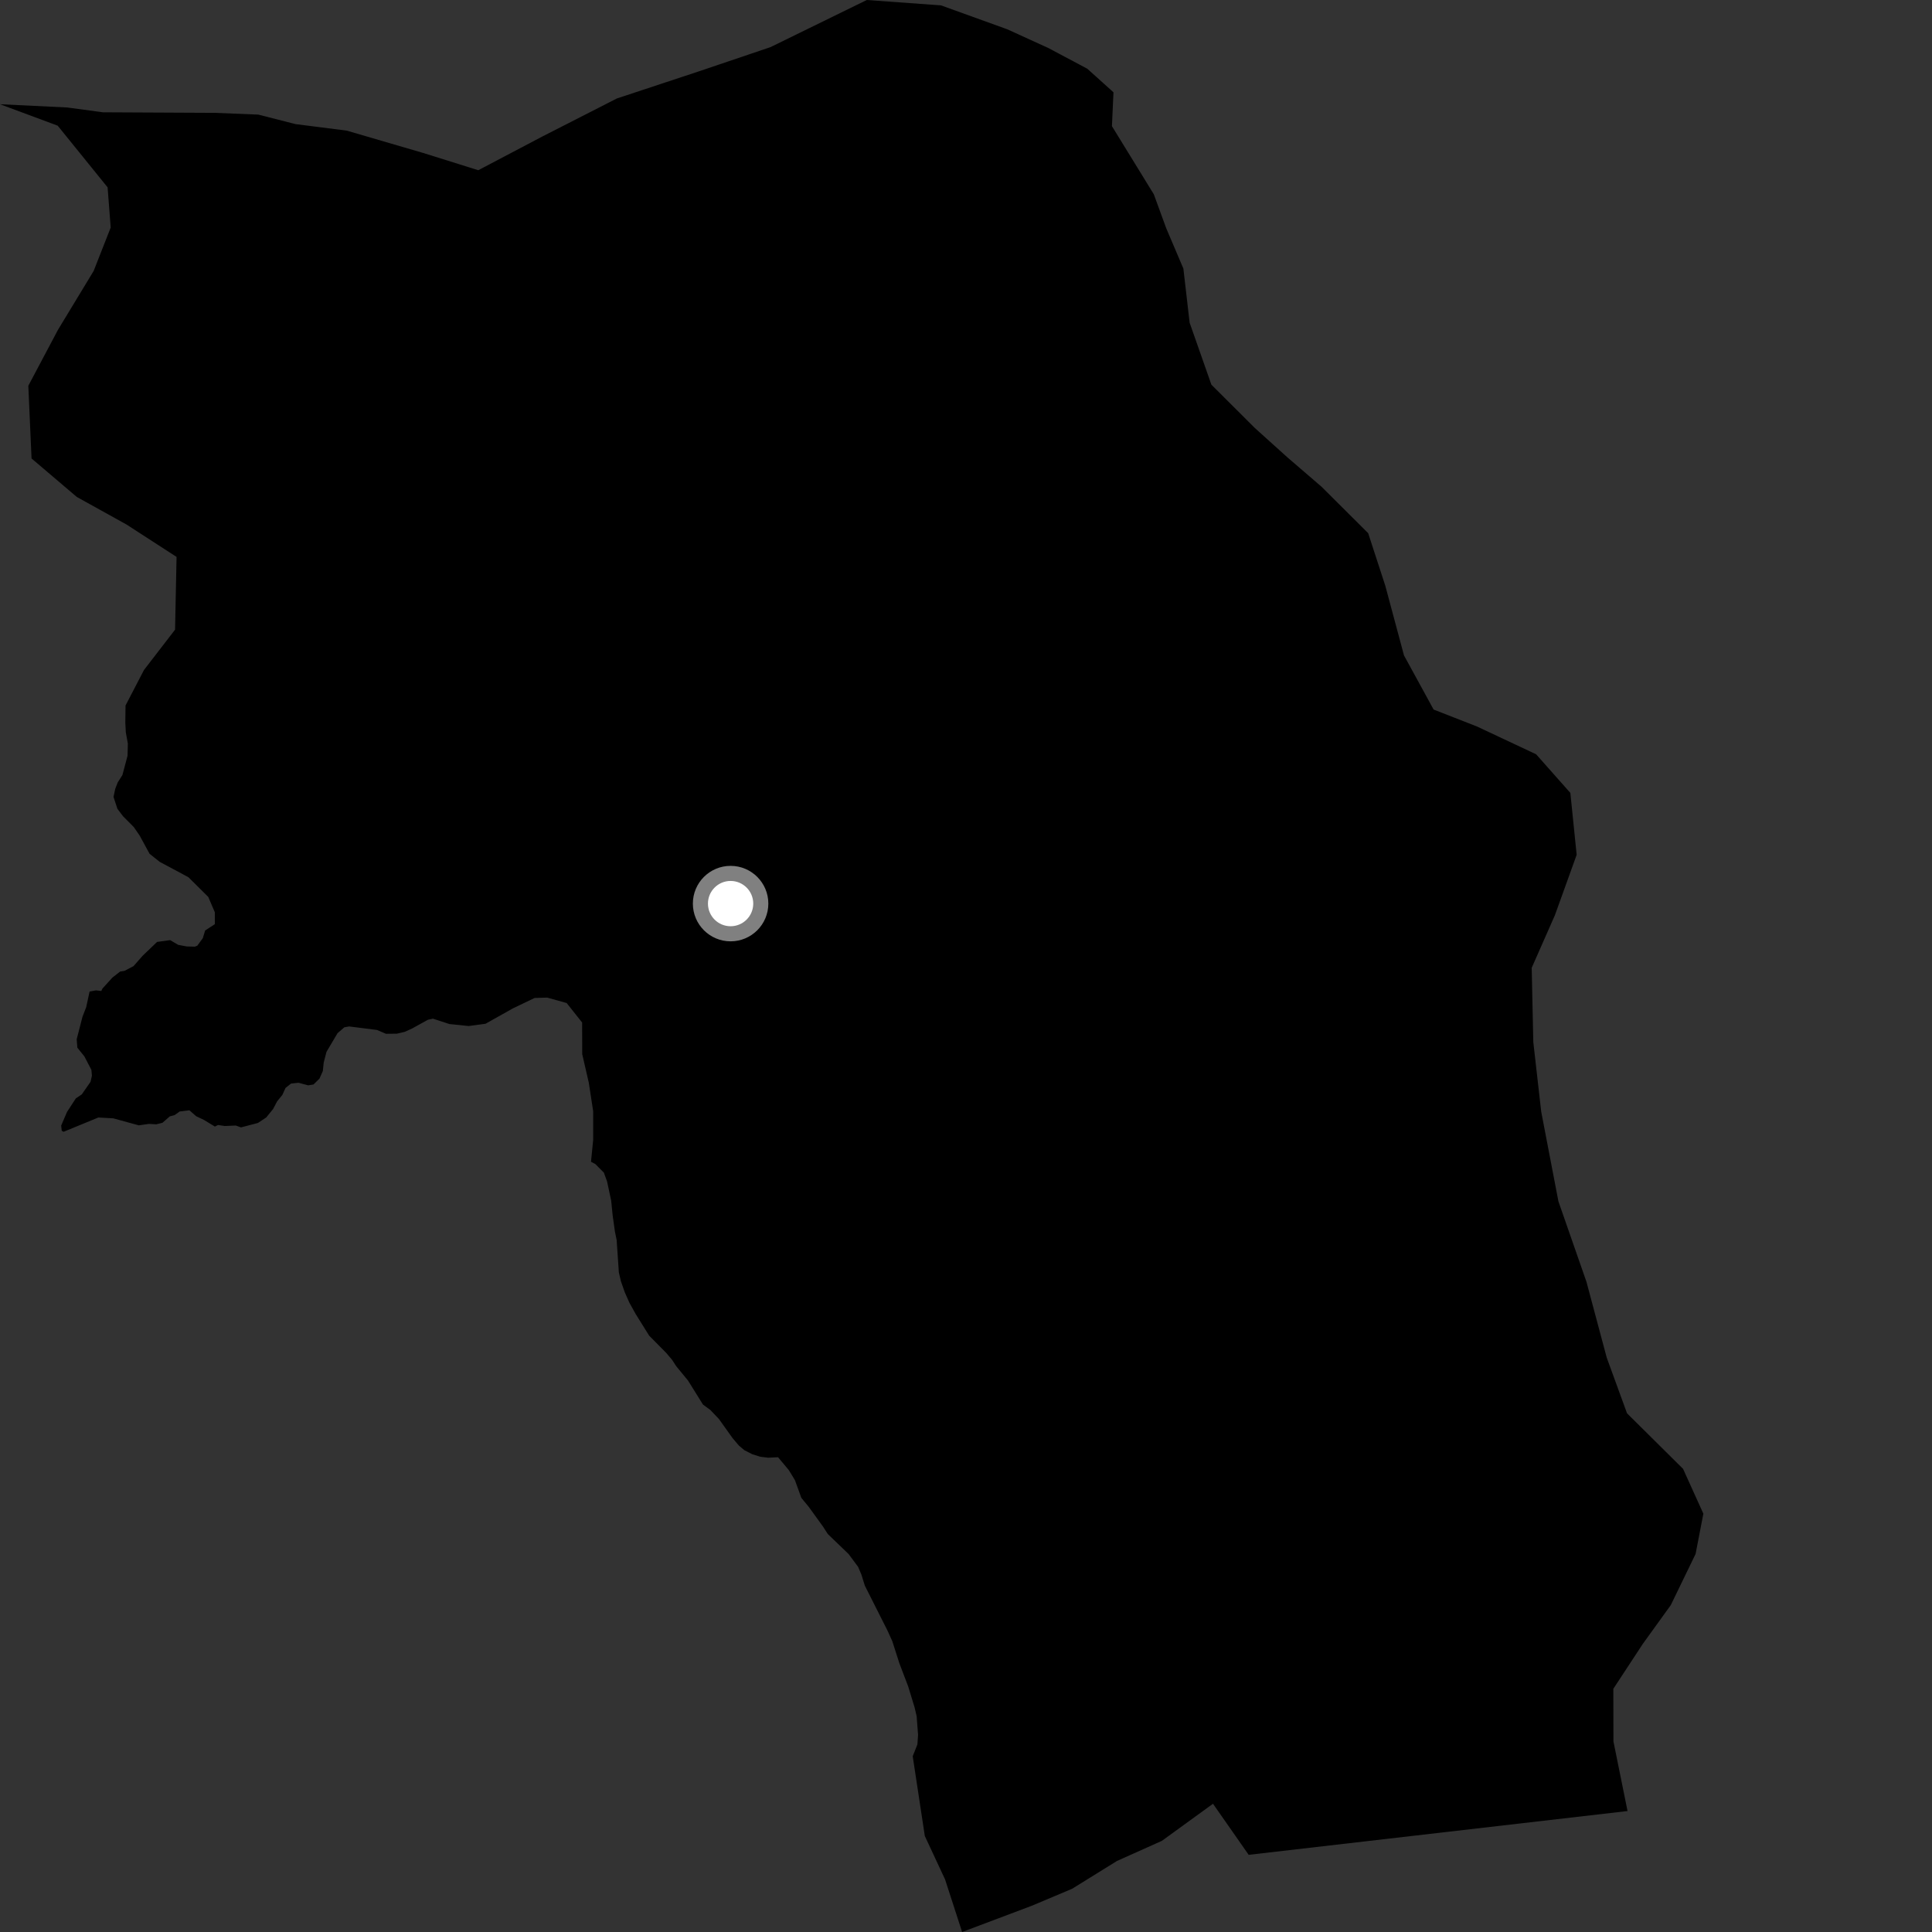 <?xml version="1.0" encoding="utf-8" ?>
<svg baseProfile="full" height="1024" version="1.1" width="1024" xmlns="http://www.w3.org/2000/svg" xmlns:ev="http://www.w3.org/2001/xml-events" xmlns:xlink="http://www.w3.org/1999/xlink"><rect width="100%" height="100%" fill="#333333" stroke="none"/><defs /><polygon fill="black" points="627.214,142.349 618.14,121.017 611.546,102.979 589.348,66.864 590.165,48.919 576.337,36.471 555.948,25.596 533.867,15.52 498.744,2.845 459.421,0.0 408.383,24.977 370.556,37.773 326.942,52.197 287.367,72.396 253.497,90.22 223.993,80.981 183.768,69.232 156.635,65.782 136.928,60.746 113.856,59.815 54.558,59.519 35.602,56.966 0.0,55.247 30.575,66.608 57.032,99.3 58.668,120.61 49.635,143.619 30.699,174.864 15.013,204.46 16.72,242.998 40.7,263.39 67.122,278.045 93.58,295.177 92.788,333.732 76.311,355.113 66.531,373.932 66.421,383.137 66.691,388.196 67.762,394.065 67.605,400.53 64.898,410.763 62.369,414.74 61.068,418.145 60.162,422.364 62.225,428.662 65.148,432.557 70.888,438.335 74.013,442.848 79.274,452.523 84.671,456.821 99.859,464.937 110.378,475.387 113.871,483.529 113.887,489.814 108.741,493.164 107.491,497.246 104.571,501.249 103.235,501.759 98.944,501.636 94.475,500.802 90.172,498.283 83.258,499.232 75.563,506.612 70.768,512.075 65.986,514.572 63.664,514.944 59.611,518.108 54.287,523.973 53.688,525.24 50.866,524.916 47.487,525.535 45.68,533.856 43.729,538.865 40.65,550.82 40.996,555.286 44.741,559.936 48.444,567.059 48.723,570.147 47.999,573.358 43.354,580.035 40.199,582.17 35.508,589.369 32.428,596.58 32.718,599.339 33.709,599.868 52.123,592.302 60.062,592.745 73.562,596.455 78.966,595.684 82.805,595.914 86.107,595.101 89.97,591.715 92.563,591.015 95.214,589.114 100.378,588.475 104.021,591.656 108.061,593.559 113.904,597.105 115.54,596.274 119.147,596.804 124.96,596.555 127.728,597.542 136.699,595.196 141.104,592.28 144.76,587.778 146.859,583.782 149.661,580.306 151.335,576.628 154.283,574.306 158.236,573.89 163.347,575.256 166.183,574.792 169.329,571.679 171.114,567.657 171.574,563.172 173.05,557.495 178.917,547.586 182.519,544.484 185.082,544.037 199.864,545.91 204.554,547.931 210.33,547.873 214.536,546.891 218.373,545.152 226.831,540.482 229.467,539.921 238.197,542.759 248.4,543.818 257.333,542.613 271.871,534.451 283.362,528.938 290.036,528.751 300.33,531.623 308.54,541.958 308.588,558.722 312.075,573.865 314.4,589.007 314.399,604.158 313.242,615.745 315.553,616.981 320.075,621.536 321.765,626.22 323.934,636.37 324.731,644.265 325.927,652.779 326.835,657.236 328.009,674.423 329.096,679.09 331.169,685 333.627,690.526 336.916,696.456 344.09,707.946 353.117,717.073 356.251,720.786 358.386,724.078 364.652,731.705 372.587,744.436 376.551,747.365 381.069,752.13 388.269,762.217 391.582,766.14 394.547,768.645 398.723,770.772 402.916,772.098 407.147,772.617 412.388,772.364 418.075,779.172 421.332,784.517 424.724,793.888 428.632,798.643 436.221,809.136 438.732,813.049 449.754,823.65 454.811,830.447 456.541,834.53 458.389,840.439 470.464,864.389 472.95,869.9 476.669,881.521 481.398,893.96 484.752,904.949 485.842,909.619 486.592,919.534 486.247,924.579 483.758,930.852 490.173,973.119 500.894,996.102 509.941,1024.0 546.878,1010.09 568.24,1001.092 592.023,986.347 615.813,975.692 642.911,956.028 661.823,983.097 862.627,959.886 855.155,922.981 855.101,895.089 870.737,871.274 885.553,850.732 898.698,823.624 902.818,802.285 892.063,778.528 862.357,749.084 851.597,719.575 840.86,679.408 826,636.784 816.878,589.241 812.681,552.339 811.832,512.966 824.134,485.065 835.662,453.054 832.319,420.26 814.175,399.786 782.881,385.08 759.84,376.07 744.144,347.379 734.25,310.496 725.165,282.605 700.47,258.006 682.379,242.432 665.082,226.841 642.055,203.872 630.532,171.051 627.214,142.349" /><circle cx="387.234" cy="478.925" fill="rgb(100%,100%,100%)" r="16" stroke="grey" stroke-width="8" /></svg>
